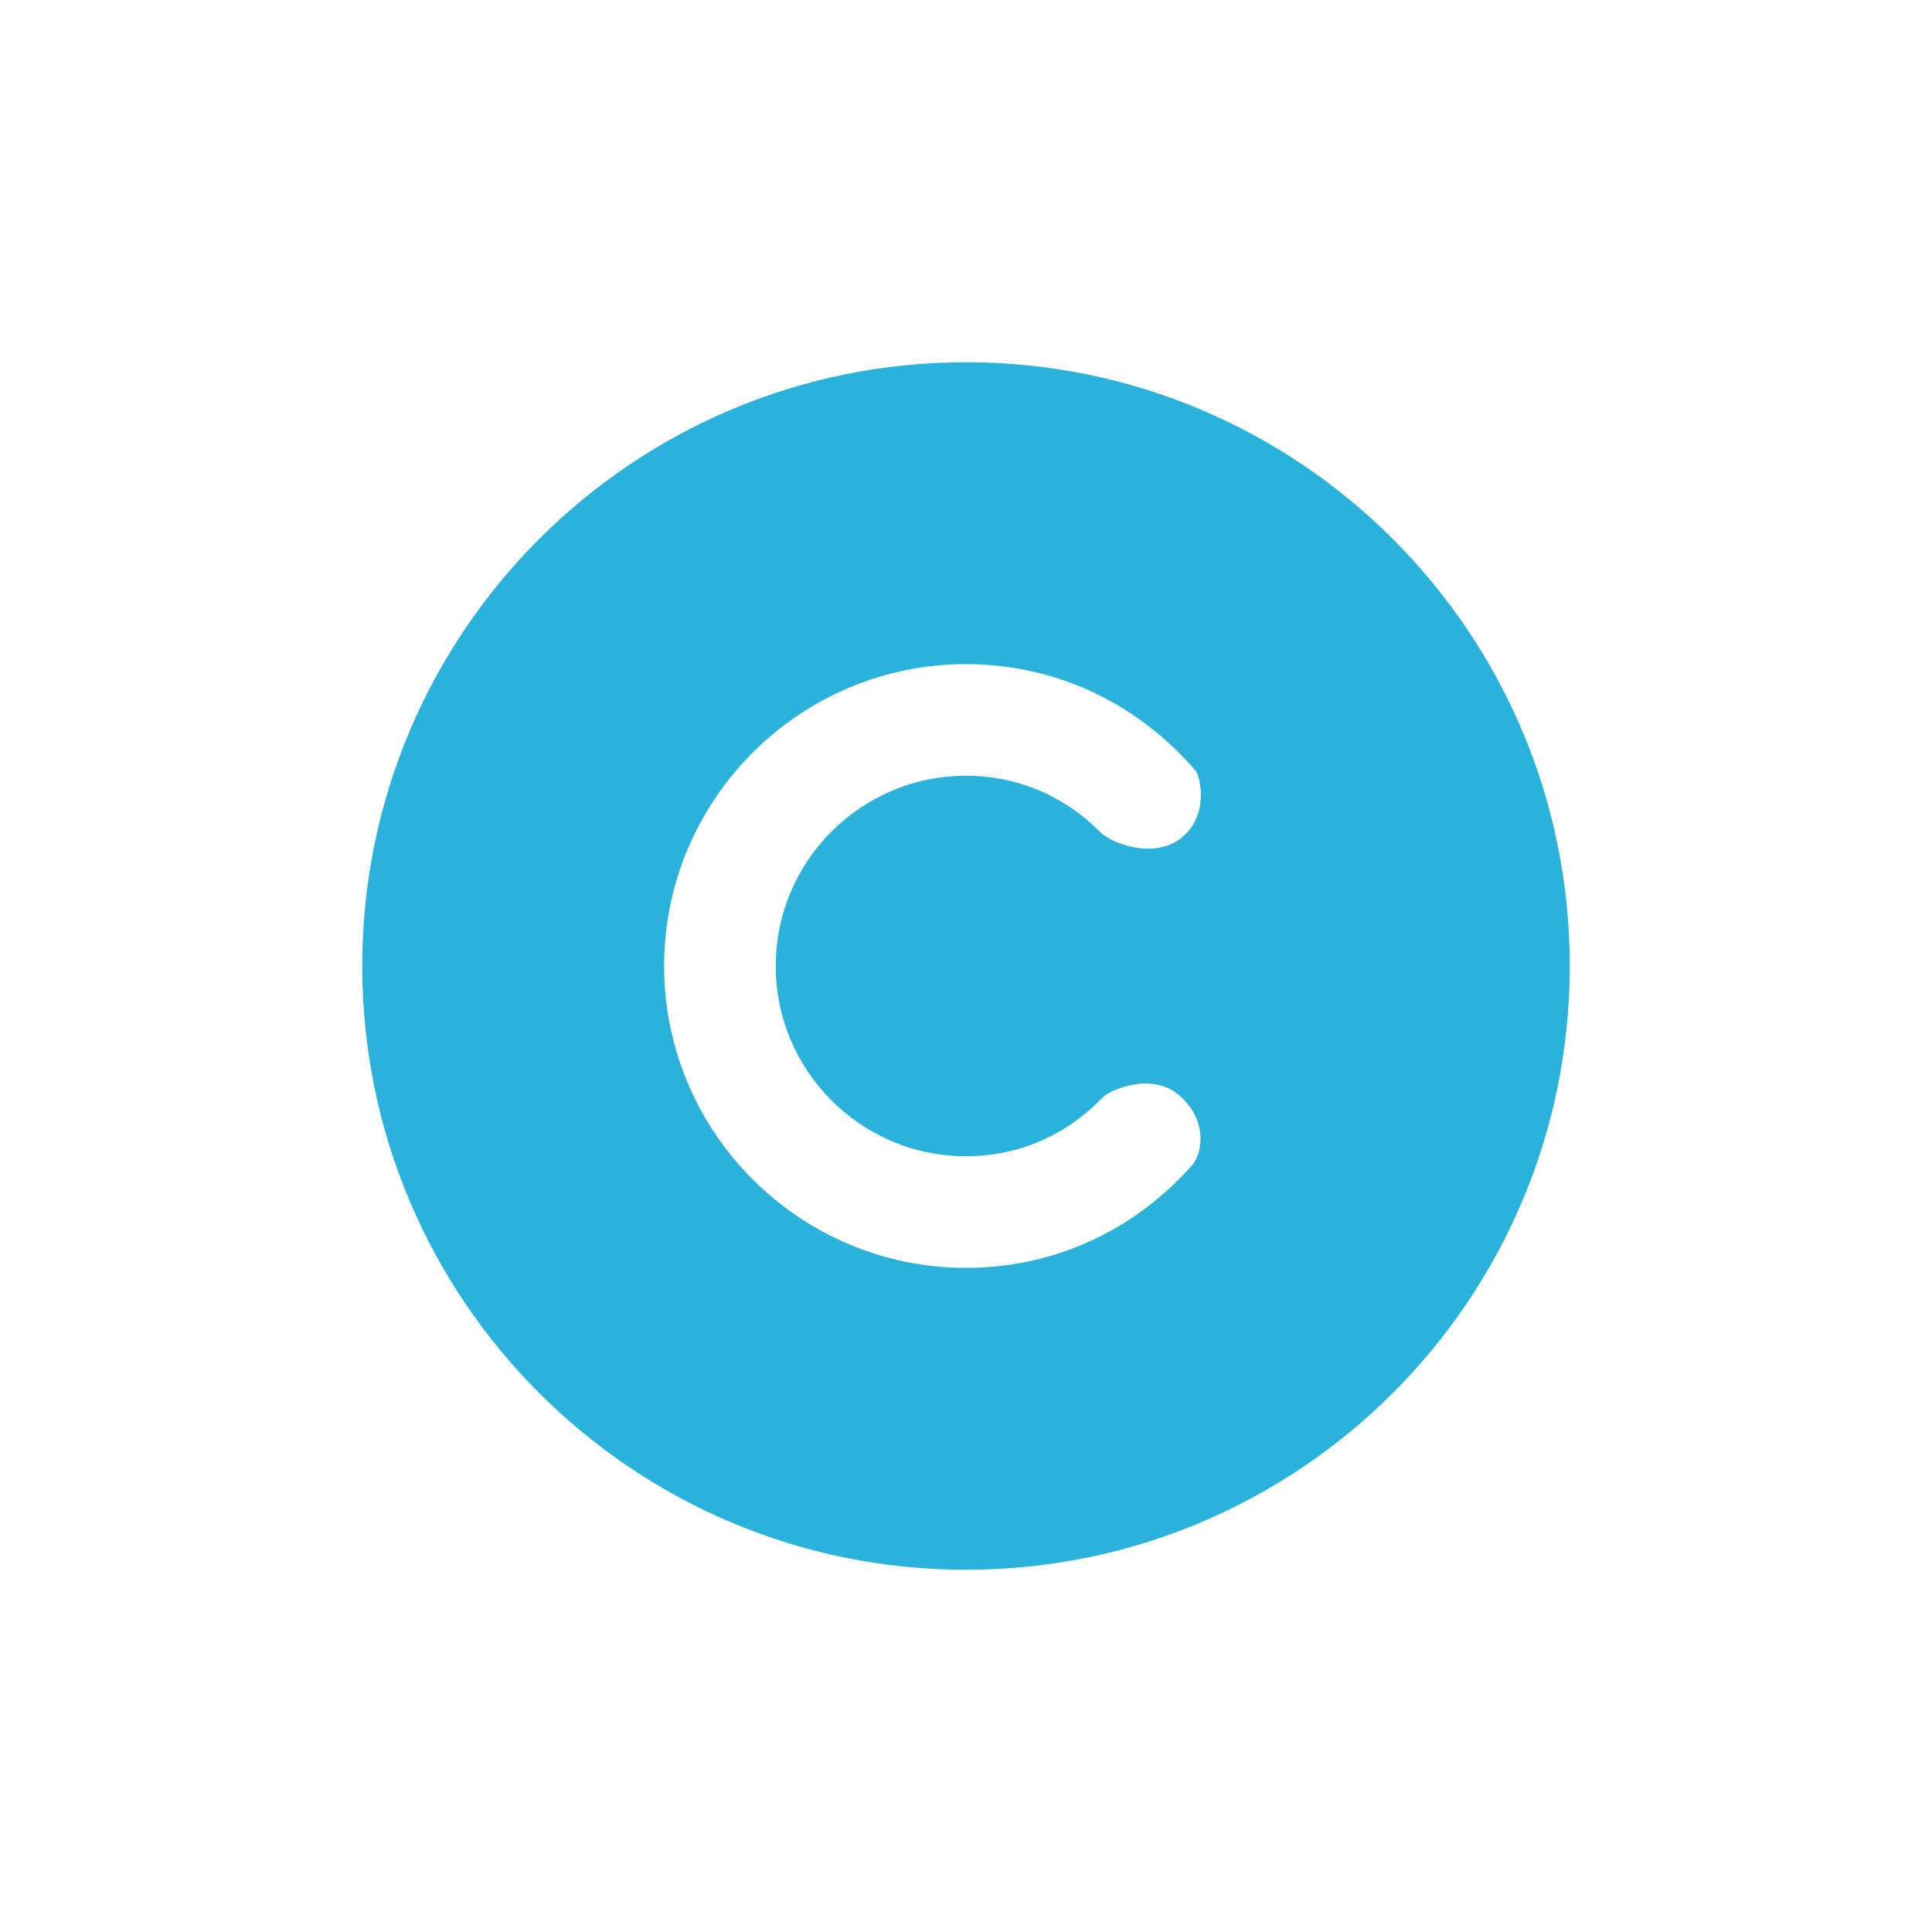 <svg xmlns="http://www.w3.org/2000/svg" width="32" height="32" viewBox="0 0 32 32">
  <path fill="#29B2DC" fill-rule="evenodd" d="M16,6 C10.477,6 6,10.477 6,16 C6,21.523 10.477,26 16,26 C21.523,26 26,21.523 26,16 C26,10.477 21.523,6 16,6 Z M16,19.151 C16.827,19.151 17.625,18.839 18.267,18.174 C18.388,18.049 19.109,17.732 19.569,18.174 C20.03,18.616 19.89,19.138 19.745,19.301 C18.72,20.451 17.373,21 16,21 C13.243,21 11,18.757 11,16 C11,13.243 13.242,11 16,11 C17.385,11 18.761,11.562 19.802,12.763 C19.877,12.849 20.037,13.501 19.569,13.876 C19.102,14.251 18.392,13.951 18.233,13.791 C17.593,13.147 16.807,12.849 16,12.849 C14.263,12.849 12.849,14.262 12.849,16 C12.849,17.738 14.262,19.151 16,19.151 Z"/>
</svg>
